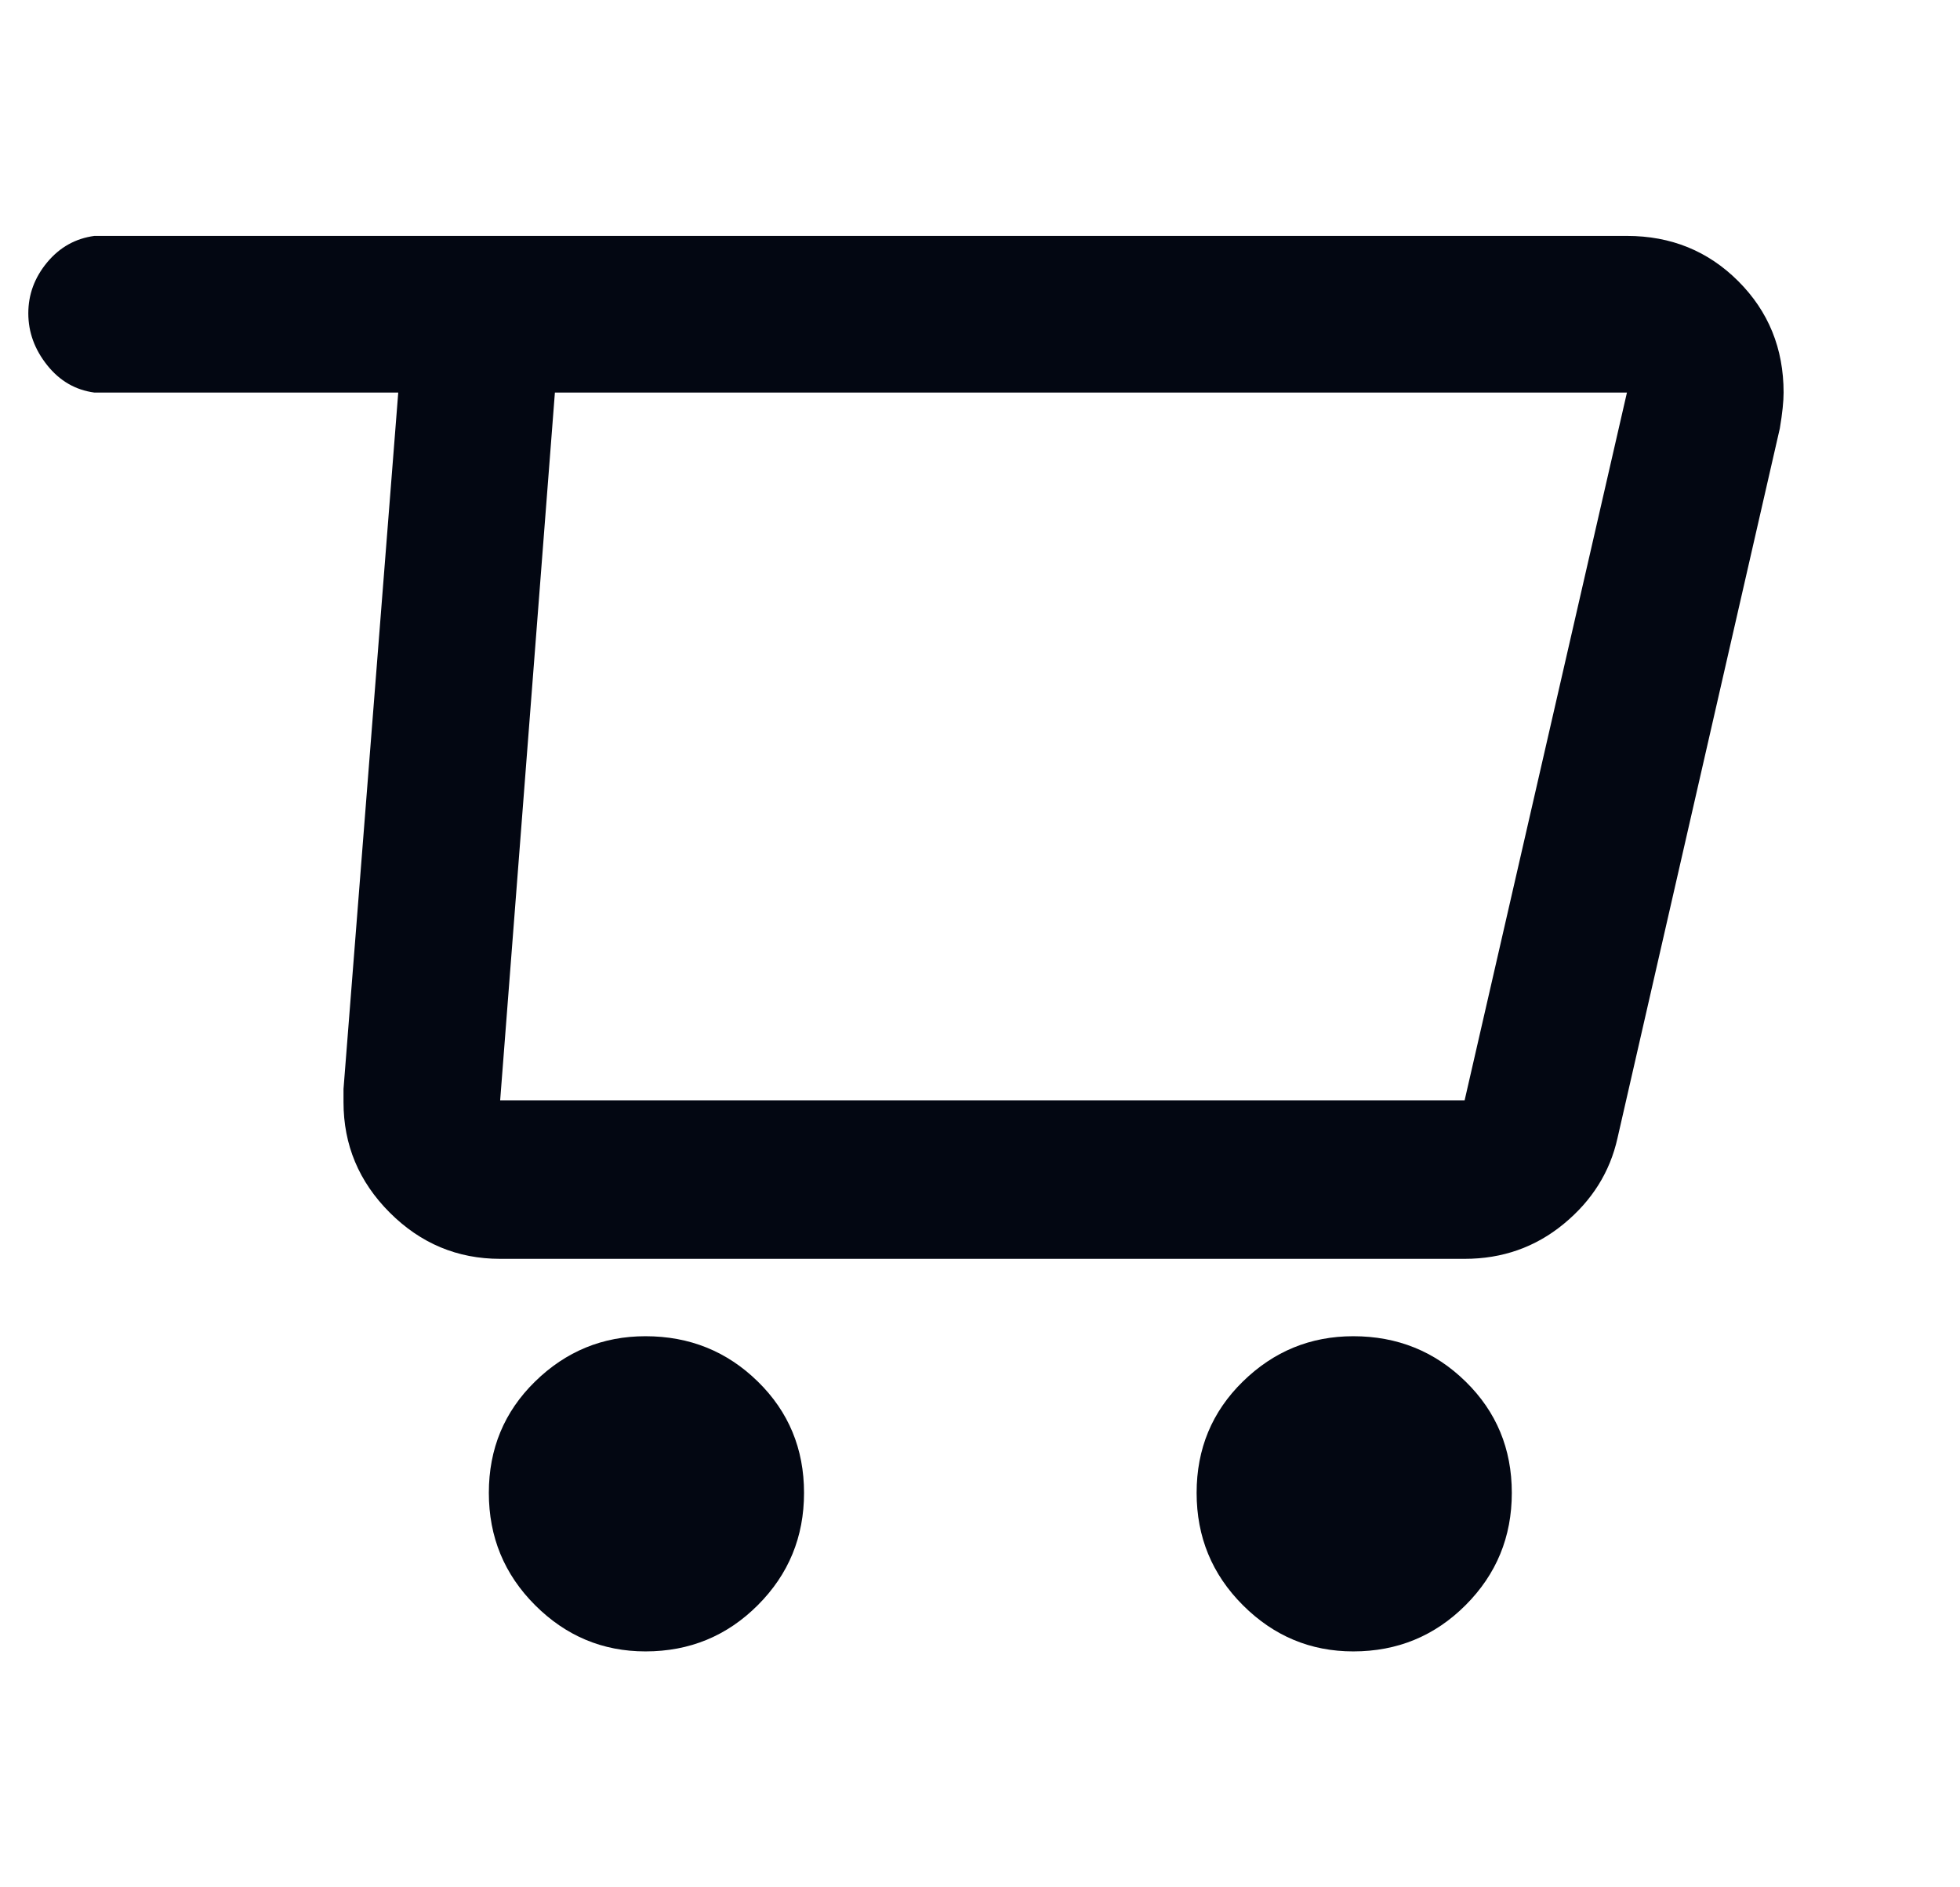 <svg width="27" height="26" viewBox="0 0 27 26" fill="none" xmlns="http://www.w3.org/2000/svg">
<g clip-path="url(#clip0_1_846)">
<path d="M22.412 3.25H1.3C1.04 3.285 0.823 3.406 0.65 3.614C0.477 3.822 0.39 4.056 0.39 4.316C0.39 4.576 0.477 4.814 0.65 5.031C0.823 5.248 1.04 5.373 1.3 5.408H5.486L4.732 15.002V15.184C4.732 15.773 4.944 16.28 5.369 16.705C5.794 17.13 6.301 17.342 6.89 17.342H20.176C20.696 17.342 21.151 17.182 21.541 16.861C21.931 16.54 22.178 16.146 22.282 15.678L24.518 5.902C24.553 5.694 24.57 5.529 24.57 5.408C24.57 4.801 24.362 4.29 23.946 3.874C23.53 3.458 23.019 3.25 22.412 3.25ZM20.176 15.158H6.89L7.644 5.408H22.412L20.176 15.158ZM8.892 22.75C9.499 22.75 10.014 22.538 10.439 22.113C10.864 21.688 11.076 21.173 11.076 20.566C11.076 19.959 10.864 19.448 10.439 19.032C10.014 18.616 9.499 18.408 8.892 18.408C8.303 18.408 7.796 18.616 7.371 19.032C6.946 19.448 6.734 19.959 6.734 20.566C6.734 21.173 6.946 21.688 7.371 22.113C7.796 22.538 8.303 22.75 8.892 22.75ZM18.642 22.75C19.249 22.75 19.764 22.538 20.189 22.113C20.614 21.688 20.826 21.173 20.826 20.566C20.826 19.959 20.614 19.448 20.189 19.032C19.764 18.616 19.249 18.408 18.642 18.408C18.053 18.408 17.546 18.616 17.121 19.032C16.696 19.448 16.484 19.959 16.484 20.566C16.484 21.173 16.696 21.688 17.121 22.113C17.546 22.538 18.053 22.75 18.642 22.75Z" fill="#030712"/>
</g>
<defs>
<clipPath id="clip0_1_846">
<rect width="26" height="26" fill="white" transform="matrix(1 0 0 -1 0.23 26)"/>
</clipPath>
</defs>
</svg>
